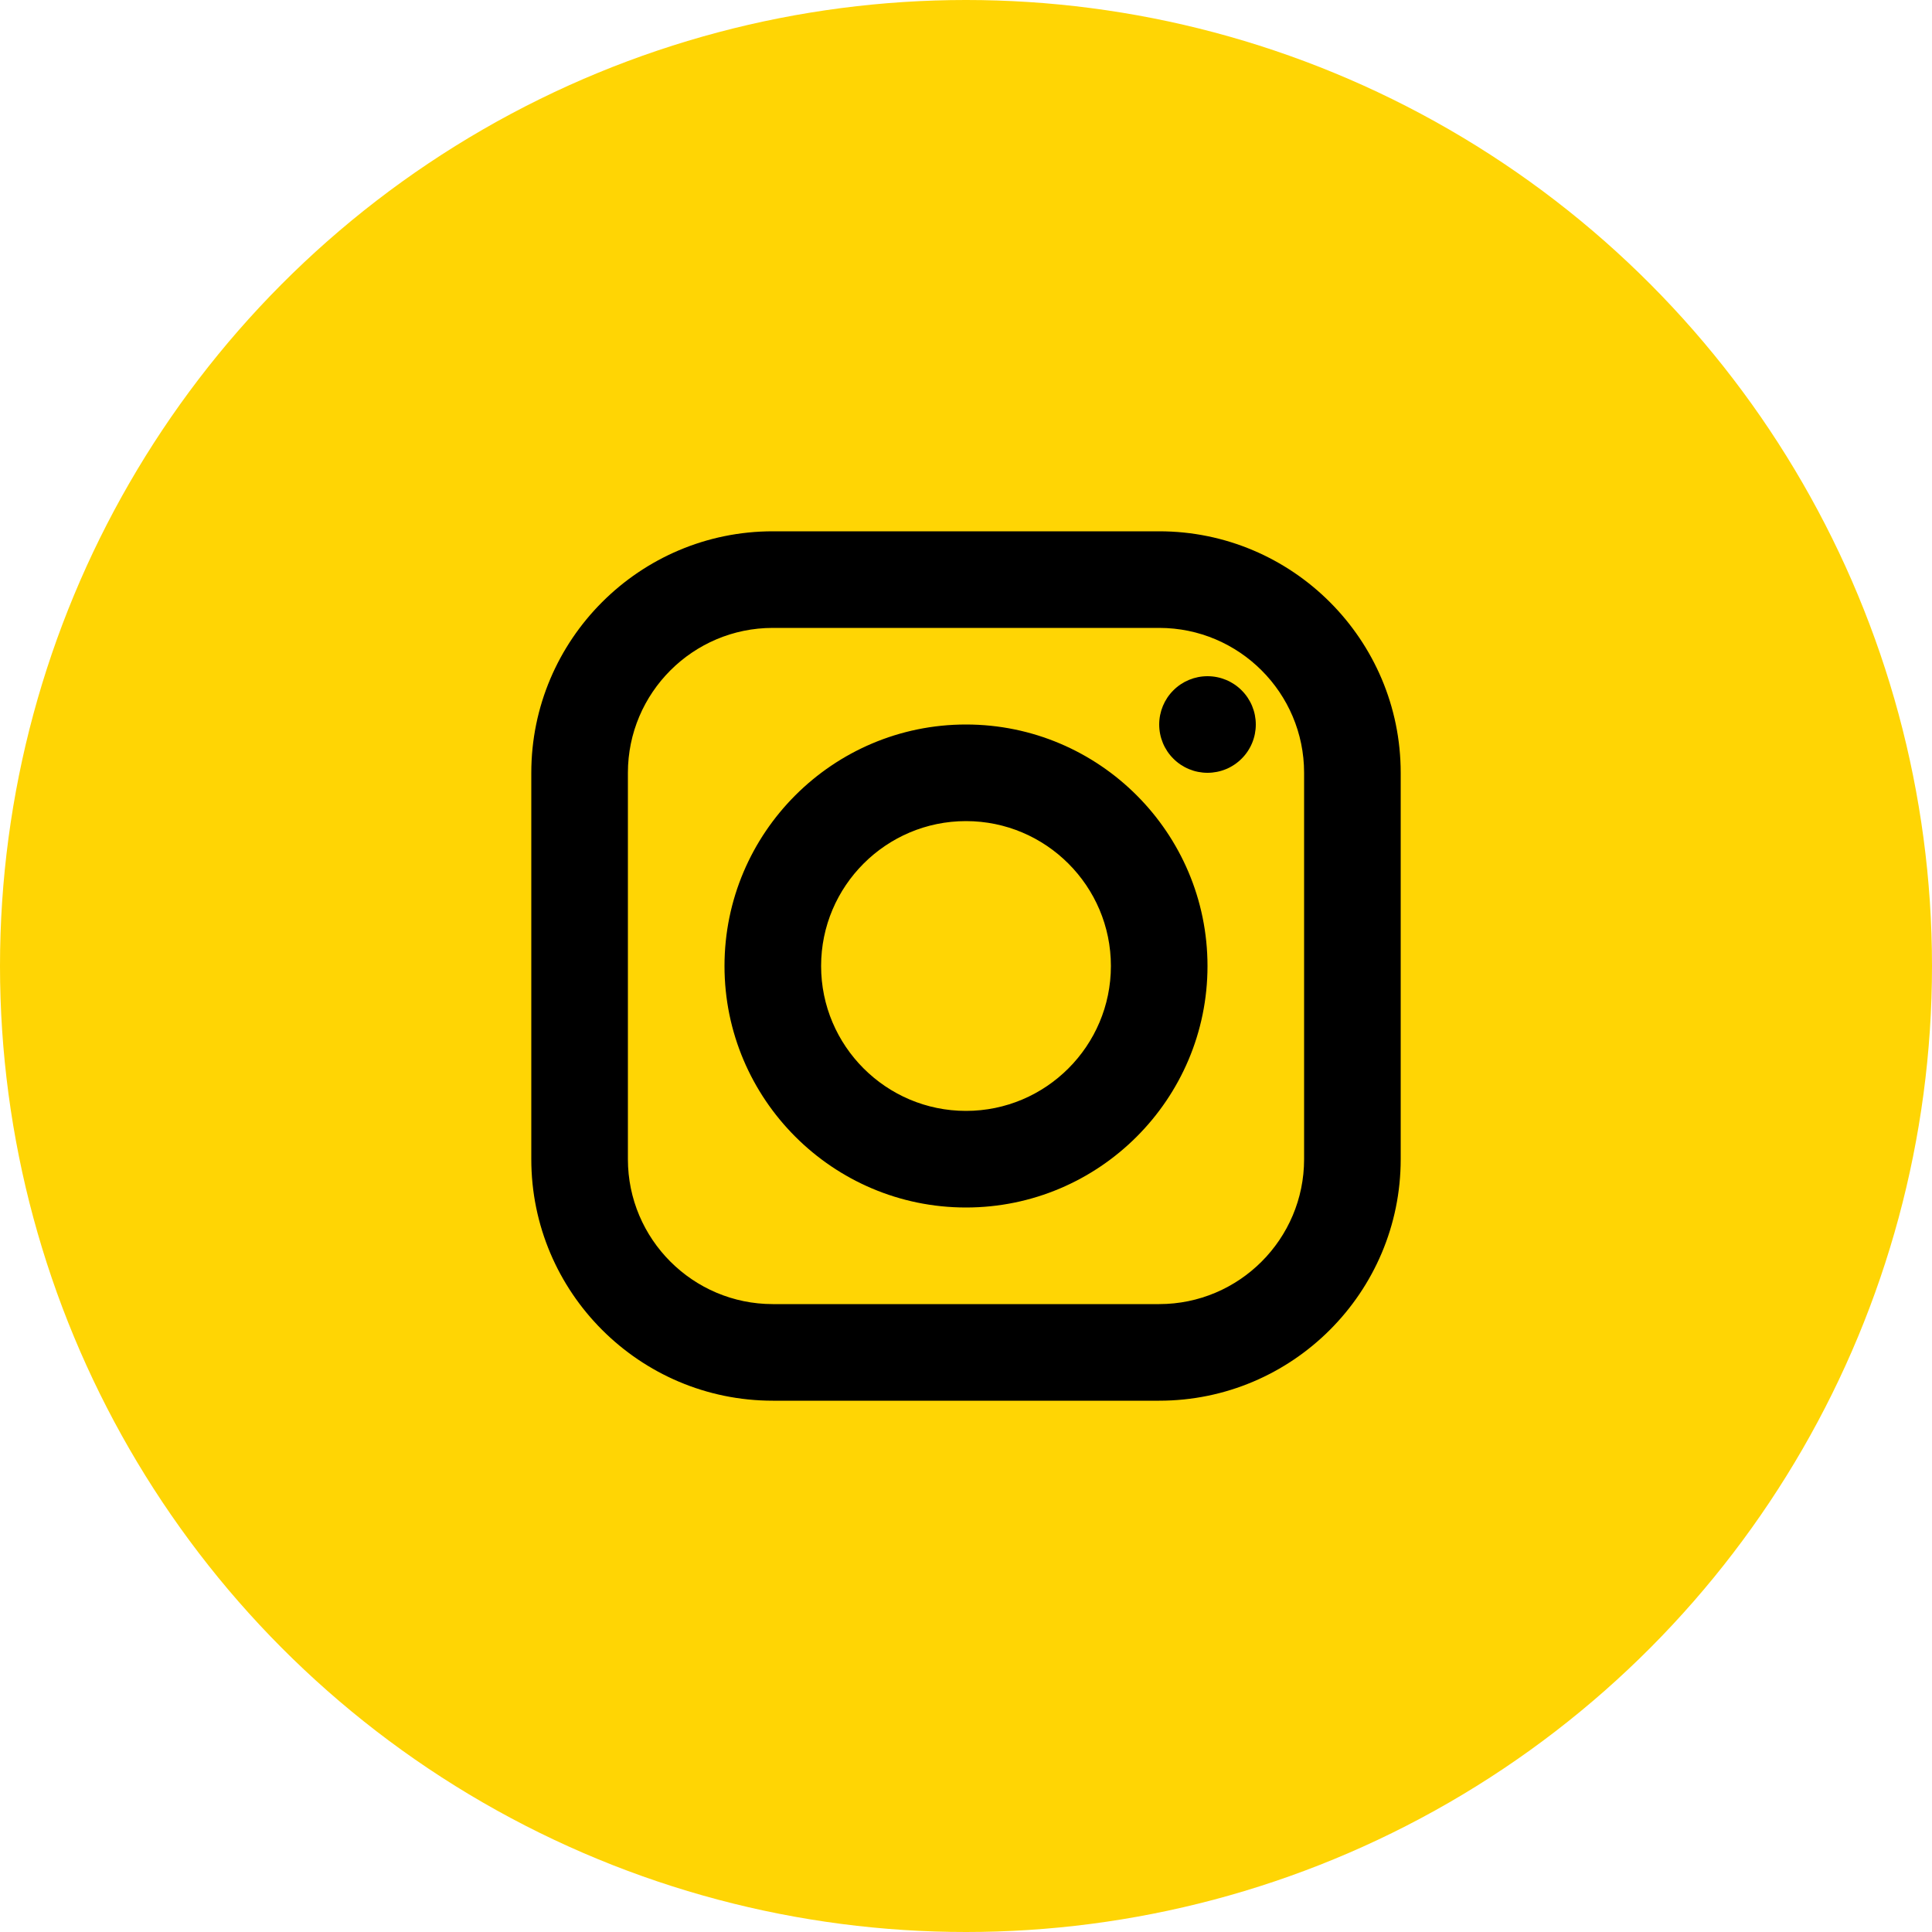 <svg width="40" height="40" viewBox="0 0 40 40" fill="none" xmlns="http://www.w3.org/2000/svg">
<circle cx="20" cy="20" r="20" fill="#FFD504"/>
<path d="M24 11H16C13.243 11 11 13.243 11 16V24C11 26.757 13.243 29 16 29H24C26.757 29 29 26.757 29 24V16C29 13.243 26.757 11 24 11ZM27 24C27 25.654 25.654 27 24 27H16C14.346 27 13 25.654 13 24V16C13 14.346 14.346 13 16 13H24C25.654 13 27 14.346 27 16V24Z" fill="black"/>
<path d="M20 15C17.243 15 15 17.243 15 20C15 22.757 17.243 25 20 25C22.757 25 25 22.757 25 20C25 17.243 22.757 15 20 15ZM20 23C18.346 23 17 21.654 17 20C17 18.346 18.346 17 20 17C21.654 17 23 18.346 23 20C23 21.654 21.654 23 20 23ZM25 14C24.735 14 24.48 14.105 24.293 14.293C24.105 14.48 24 14.735 24 15C24 15.265 24.105 15.52 24.293 15.707C24.48 15.895 24.735 16 25 16C25.265 16 25.52 15.895 25.707 15.707C25.895 15.52 26 15.265 26 15C26 14.735 25.895 14.48 25.707 14.293C25.52 14.105 25.265 14 25 14Z" fill="black"/>
</svg>
